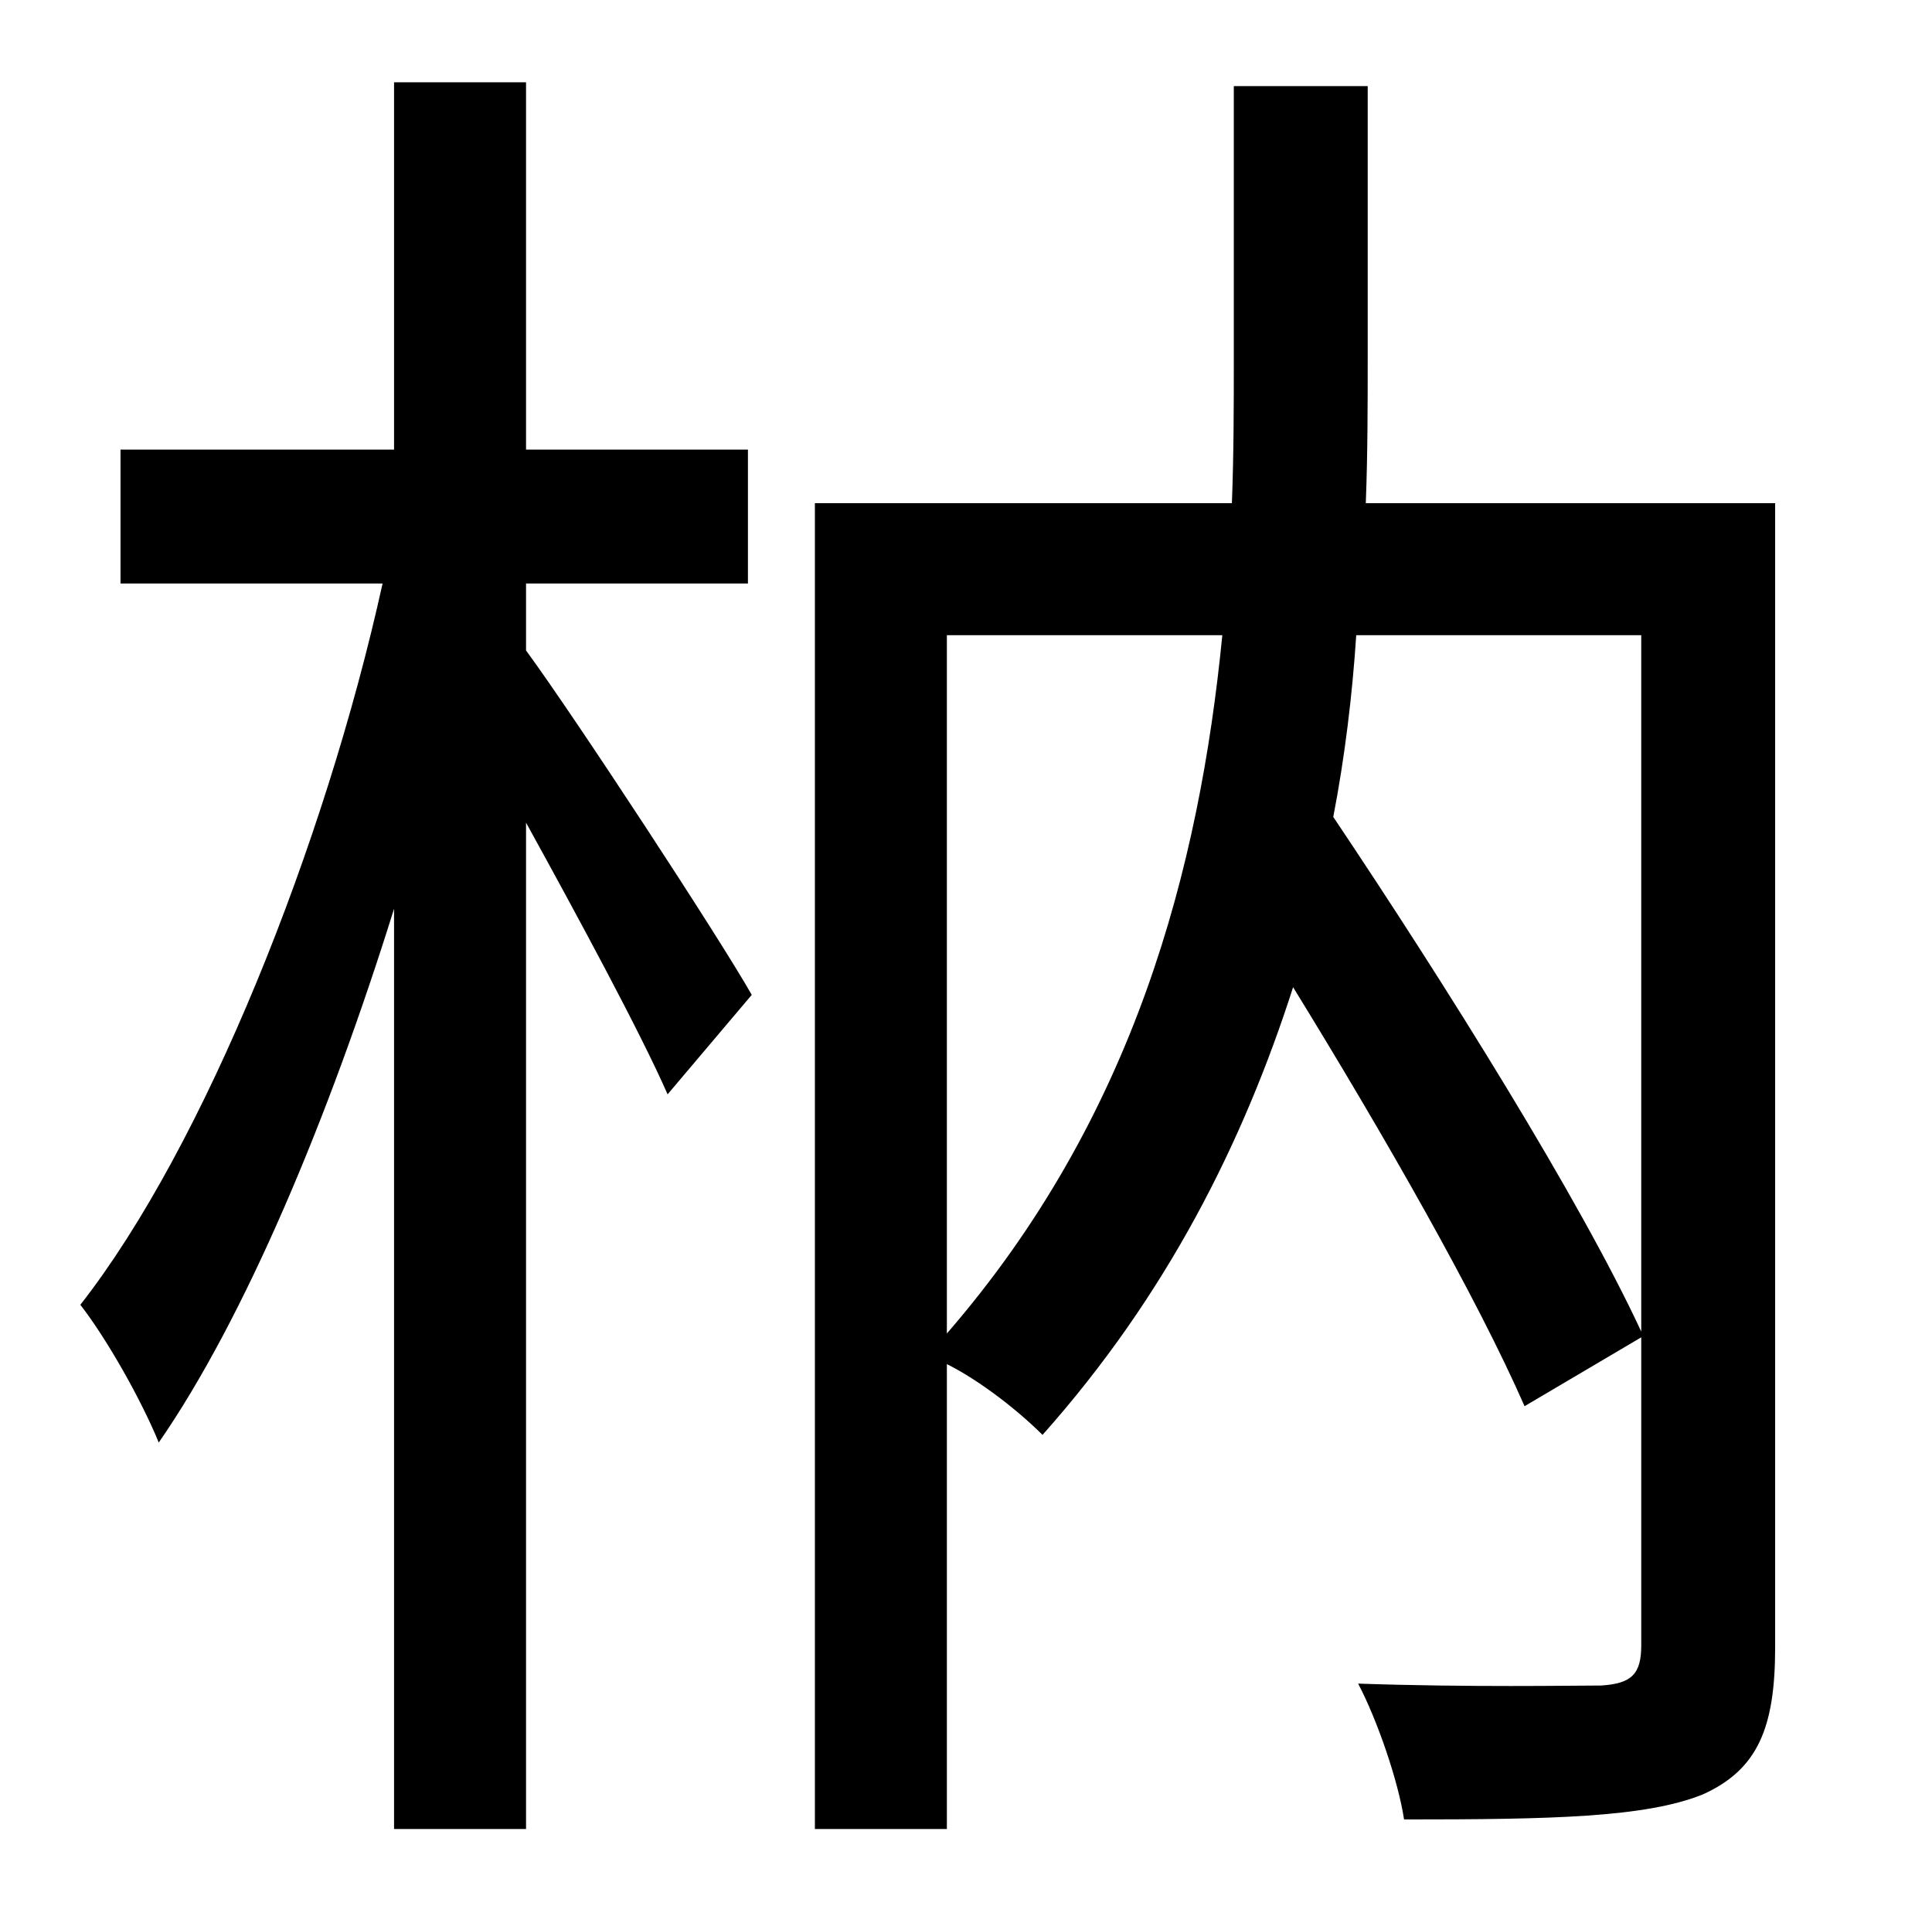 <?xml version="1.0" standalone="no"?>
<!DOCTYPE svg PUBLIC "-//W3C//DTD SVG 1.1//EN" "http://www.w3.org/Graphics/SVG/1.1/DTD/svg11.dtd" >
<svg xmlns="http://www.w3.org/2000/svg" xmlns:xlink="http://www.w3.org/1999/xlink" version="1.1" viewBox="-10 0 1010 1000">
   <path fill="currentColor"
d="M265 305v35c25 34 101 150 118 180l-44 52c-14 -32 -47 -93 -74 -142v526h-69v-481c-34 109 -78 214 -123 279c-9 -22 -27 -54 -41 -72c65 -83 128 -241 158 -377h-137v-70h143v-192h69v192h116v70h-116zM848 332h-149c-2 31 -6 64 -12 95c59 88 129 200 161 269v-364z
M485 332v365c98 -113 132 -243 144 -365h-144zM918 263v598c0 42 -9 64 -38 77c-30 12 -79 13 -156 13c-3 -20 -14 -52 -24 -71c58 2 112 1 127 1c16 -1 21 -6 21 -21v-161l-61 36c-25 -57 -73 -141 -121 -219c-26 81 -66 161 -131 234c-12 -12 -32 -28 -50 -37v243h-69
v-693h218c1 -26 1 -52 1 -76v-142h70v141c0 25 0 51 -1 77h214z" />
</svg>
